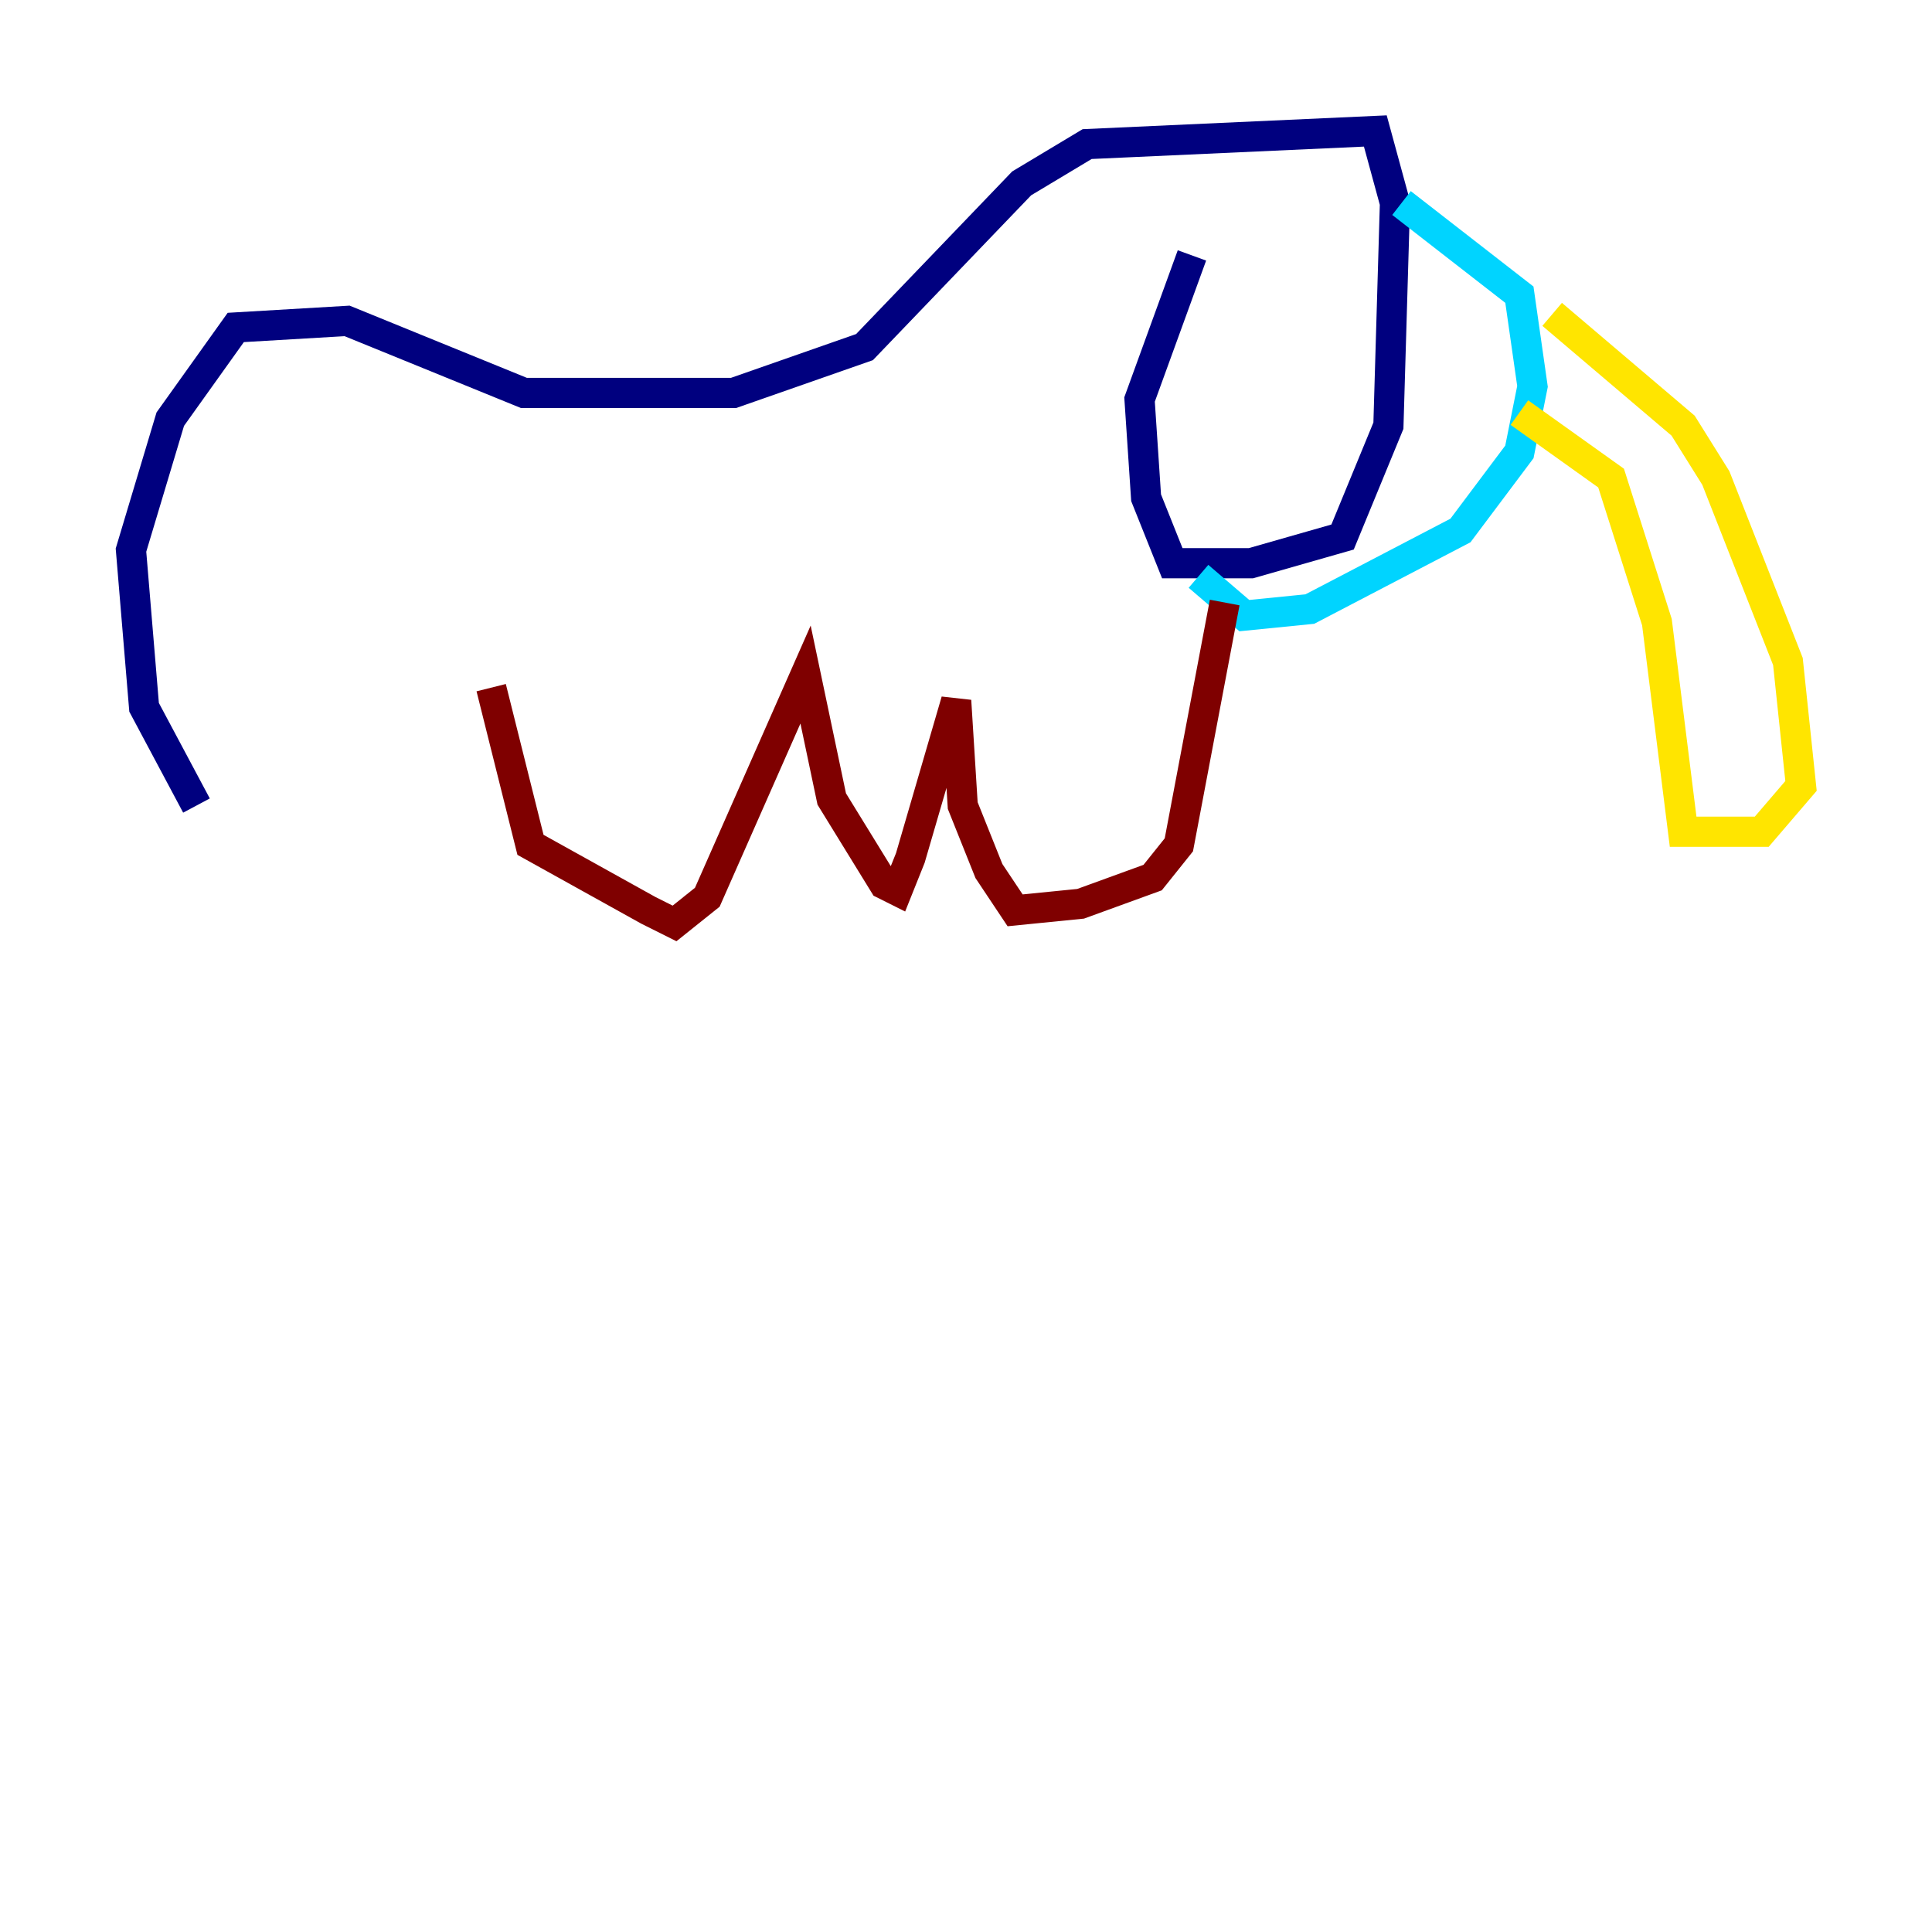 <?xml version="1.0" encoding="utf-8" ?>
<svg baseProfile="tiny" height="128" version="1.2" viewBox="0,0,128,128" width="128" xmlns="http://www.w3.org/2000/svg" xmlns:ev="http://www.w3.org/2001/xml-events" xmlns:xlink="http://www.w3.org/1999/xlink"><defs /><polyline fill="none" points="13.017,53.37 9.546,46.861 8.678,36.447 11.281,27.77 15.62,21.695 22.997,21.261 34.712,26.034 48.597,26.034 57.275,22.997 67.688,12.149 72.027,9.546 91.119,8.678 92.42,13.451 91.986,28.203 88.949,35.58 82.875,37.315 77.668,37.315 75.932,32.976 75.498,26.468 78.969,16.922" stroke="#00007f" stroke-width="2" /><polyline fill="none" points="92.854,13.451 100.664,19.525 101.532,25.6 100.664,29.939 96.759,35.146 86.78,40.352 82.441,40.786 79.403,38.183" stroke="#00d4ff" stroke-width="2" /><polyline fill="none" points="102.834,20.827 111.512,28.203 113.681,31.675 118.454,43.824 119.322,52.068 116.719,55.105 111.512,55.105 109.776,41.22 106.739,31.675 100.664,27.336" stroke="#ffe500" stroke-width="2" /><polyline fill="none" points="81.139,39.919 78.102,55.973 76.366,58.142 71.593,59.878 67.254,60.312 65.519,57.709 63.783,53.37 63.349,46.427 60.312,56.841 59.444,59.01 58.576,58.576 55.105,52.936 53.37,44.691 46.861,59.444 44.691,61.18 42.956,60.312 35.146,55.973 32.542,45.559" stroke="#7f0000" stroke-width="2" /></svg>